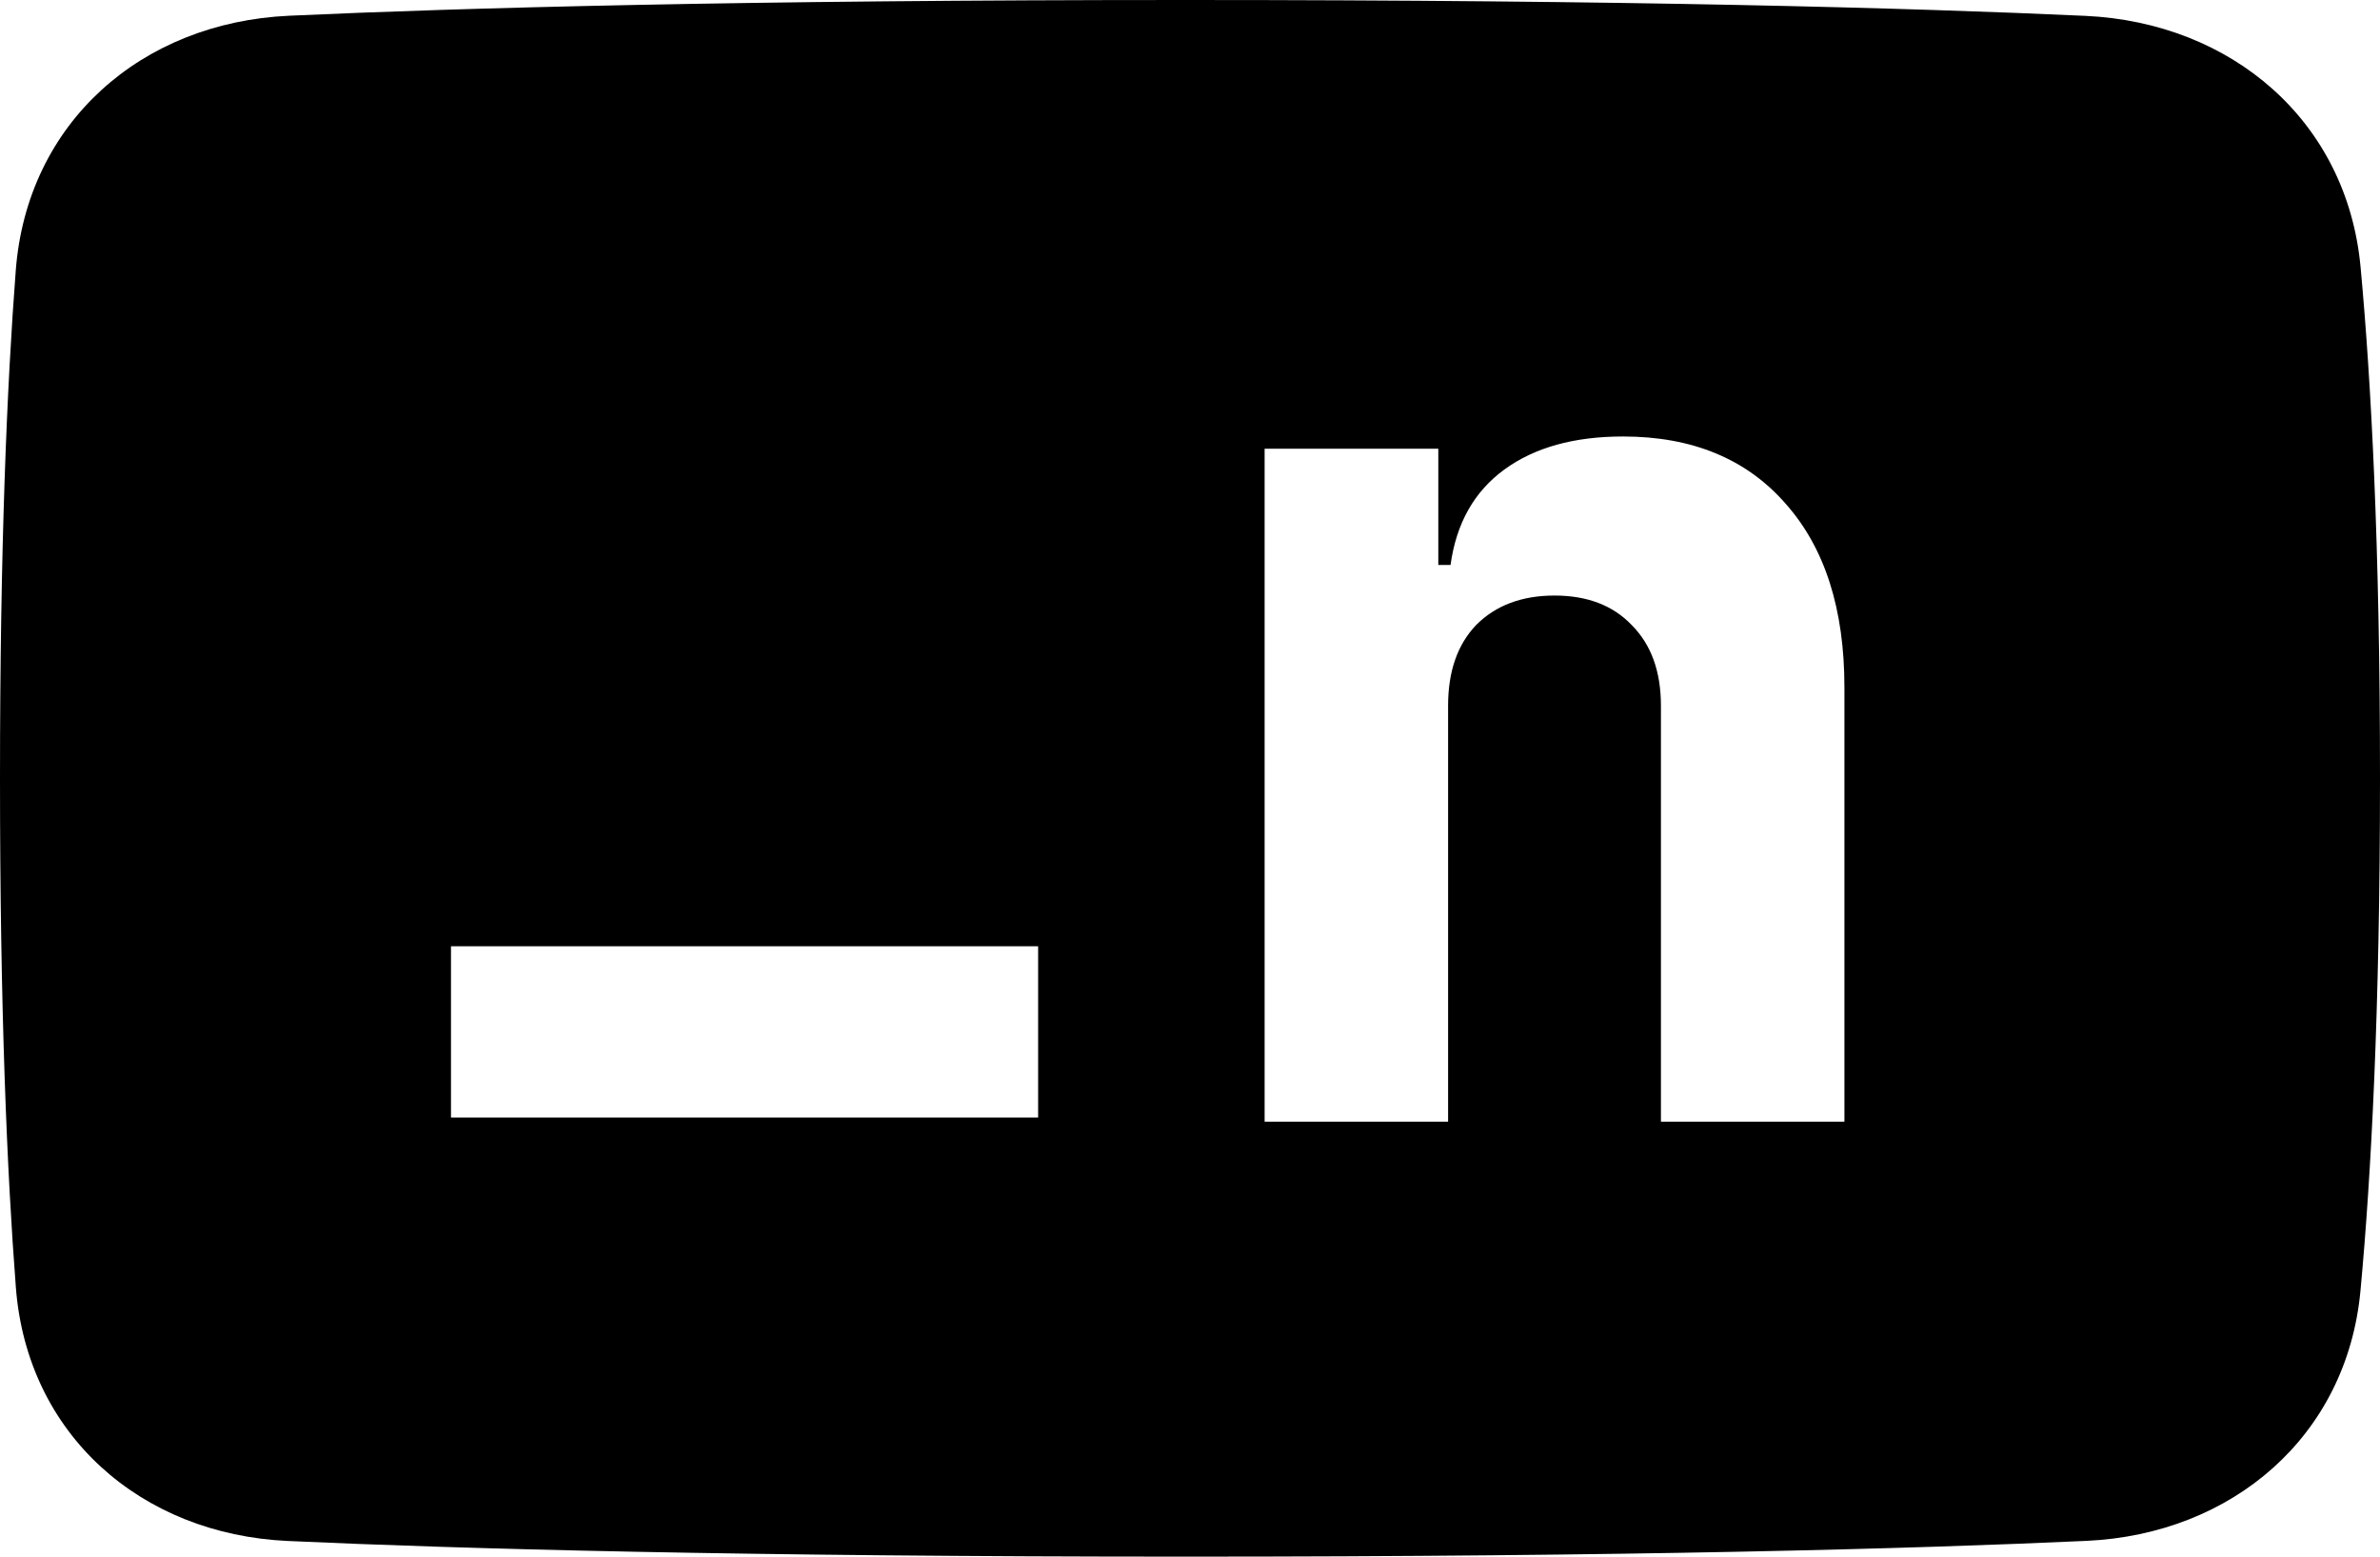 <svg viewBox="0 0 208 136" fill="transparent" xmlns="http://www.w3.org/2000/svg">
  <path fill-rule="evenodd" clip-rule="evenodd" d="M1.379 23.617C2.371 10.728 12.343 1.966 25.256 1.375C40.393 0.683 65.098 0 103.644 0C142.373 0 167.13 0.69 182.247 1.385C195.044 1.974 205.114 10.567 206.301 23.323C207.233 33.337 208 47.734 208 68C208 88.334 207.228 102.76 206.292 112.779C205.105 125.48 195.098 134.035 182.355 134.622C167.307 135.315 142.583 136 103.644 136C64.891 136 40.217 135.321 25.149 134.632C12.29 134.043 2.38 125.322 1.387 112.488C0.62 102.569 0 88.28 0 68C0 47.791 0.615 33.532 1.379 23.617ZM110.521 39.204H125.701V49.36H126.77C127.269 45.725 128.837 42.945 131.474 41.021C134.111 39.097 137.567 38.135 141.843 38.135C147.901 38.135 152.64 40.095 156.061 44.014C159.482 47.863 161.193 53.208 161.193 60.05V98H145.157V61.653C145.157 58.66 144.302 56.308 142.592 54.598C140.952 52.887 138.708 52.032 135.857 52.032C133.006 52.032 130.726 52.887 129.015 54.598C127.376 56.308 126.556 58.66 126.556 61.653V98H110.521V39.204ZM90.727 82.673H39.414V97.639H90.727V82.673Z" fill="currentColor"/>
</svg>
